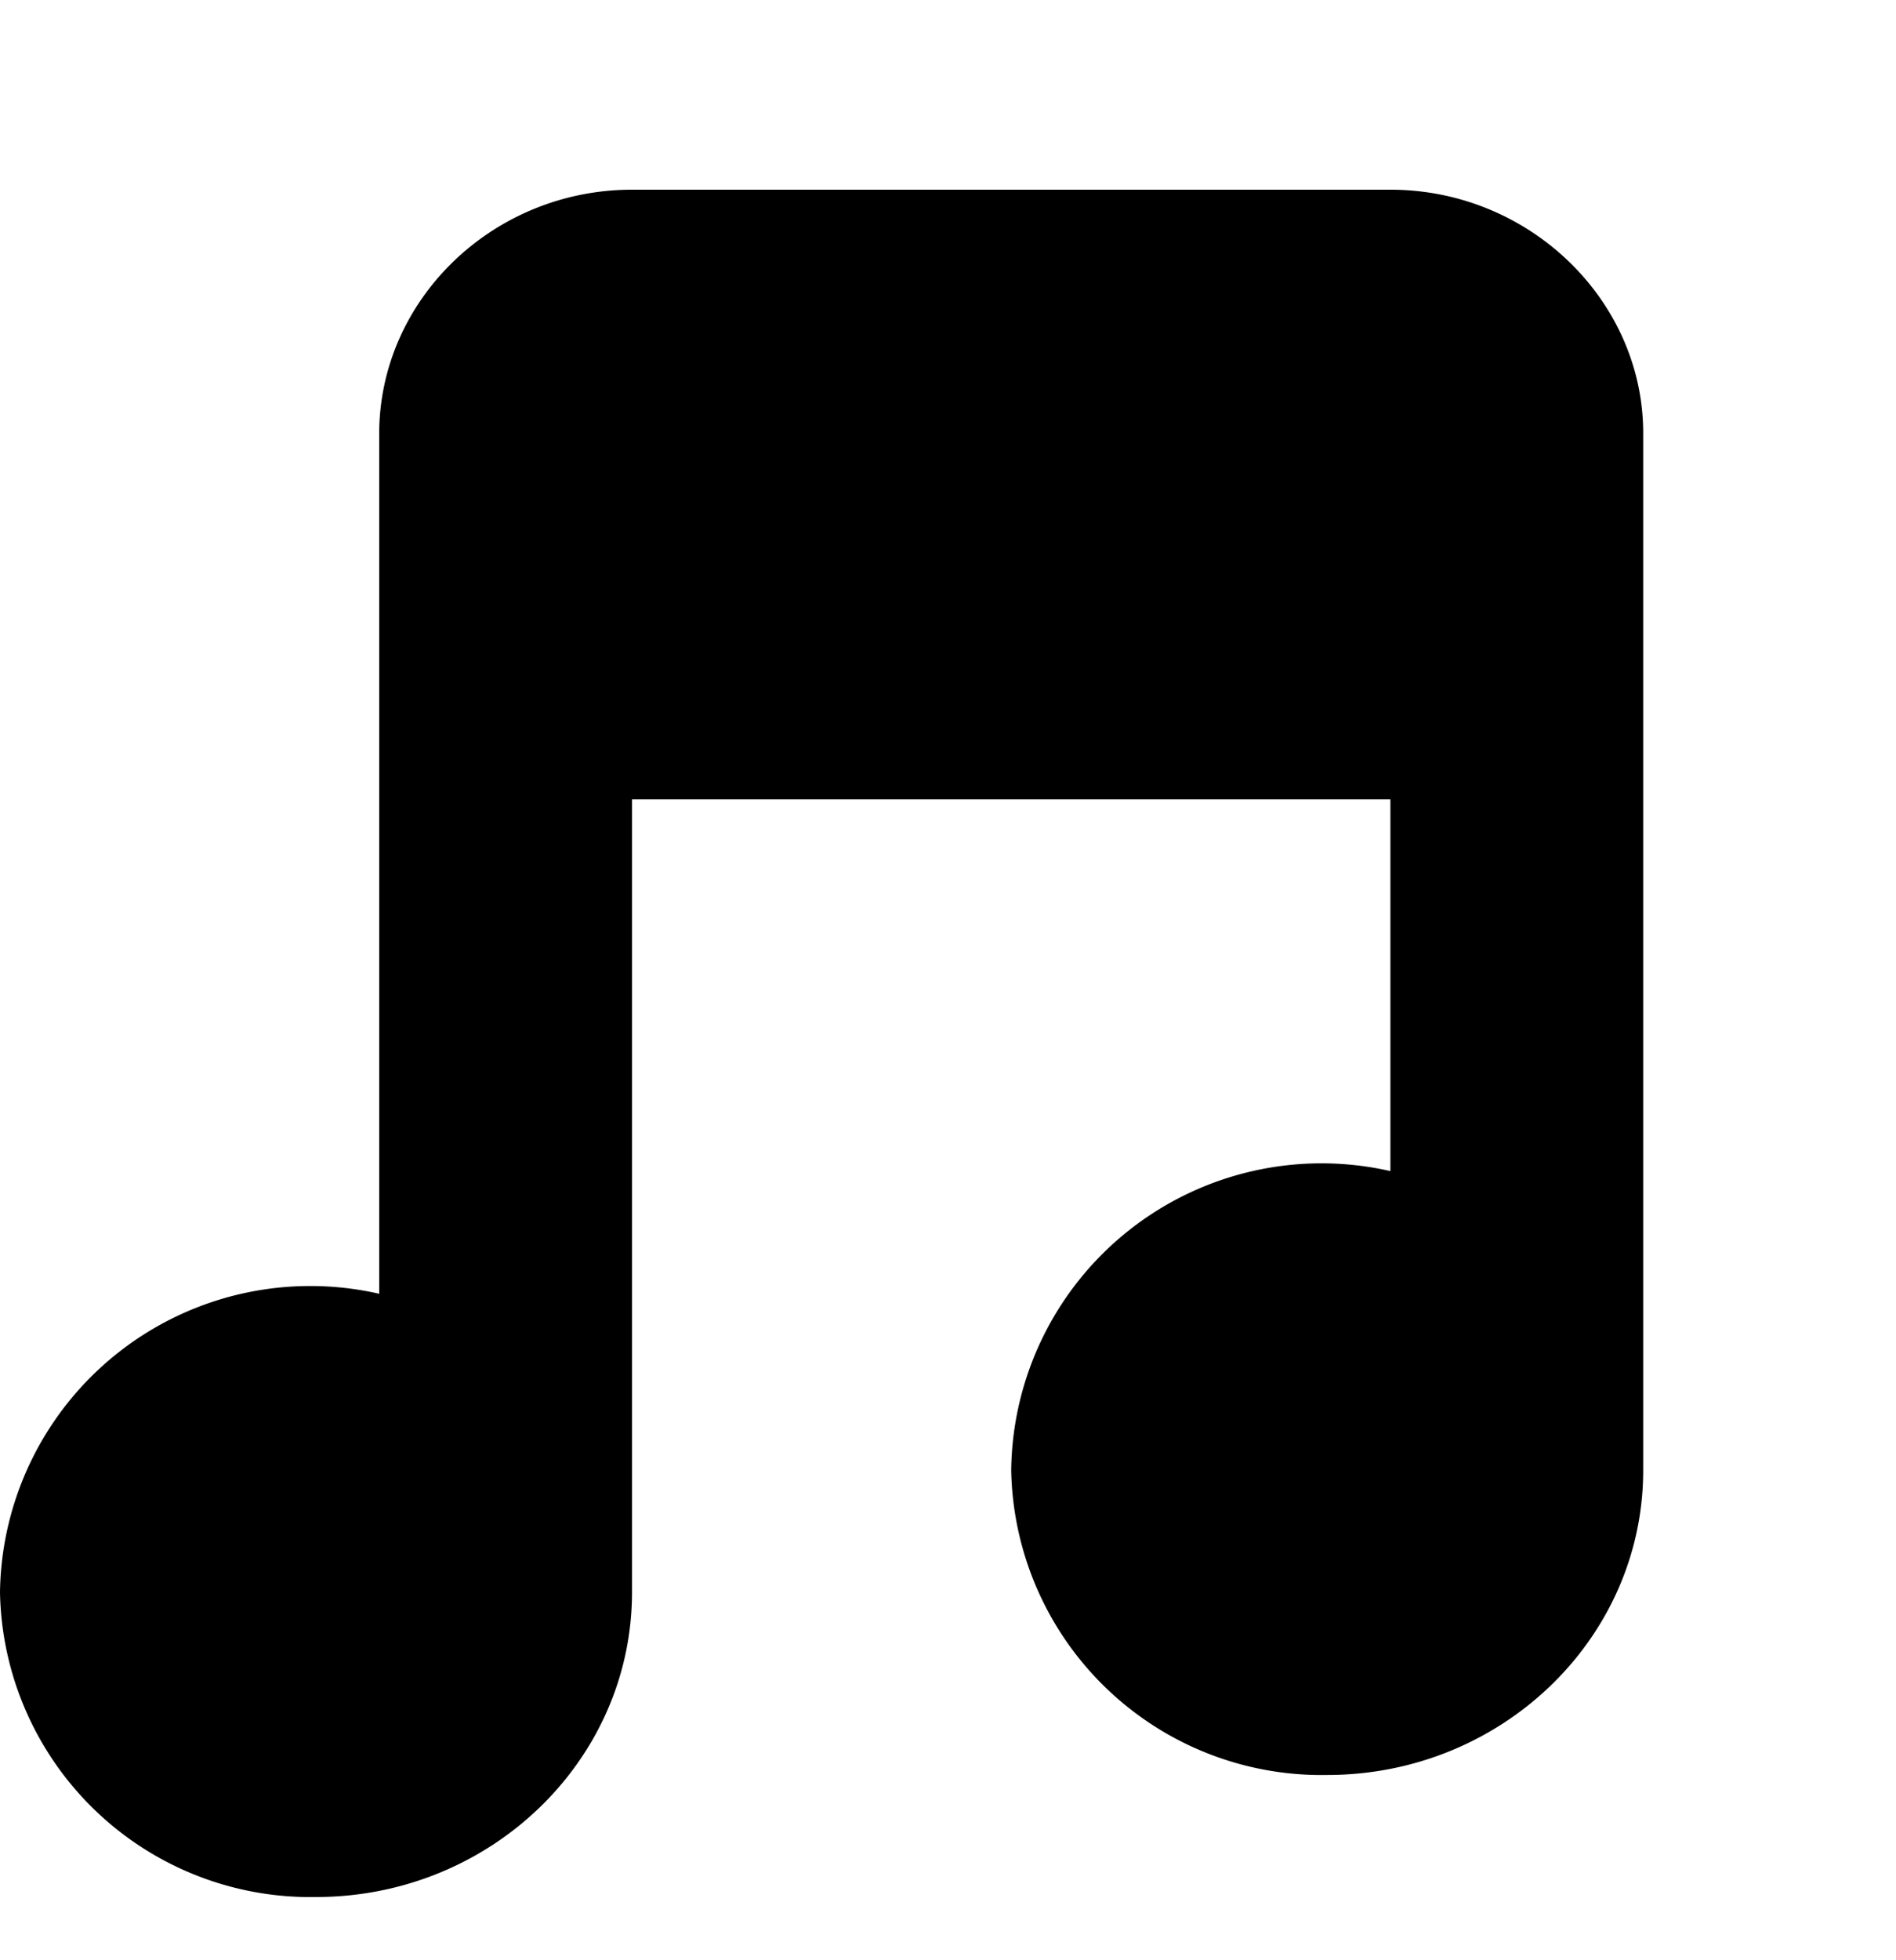 <svg xmlns="http://www.w3.org/2000/svg" fill="none" viewBox="0 0 30 31">
    <path fill="currentColor" d="M22 3H10C7.8 3 6 4.74 6 6.86v13.6a4.91 4.91 0 00-6 4.72A4.91 4.91 0 005 30c2.76 0 5-2.16 5-4.82V12.64h12v5.88a4.91 4.91 0 00-6 4.73 4.91 4.91 0 005 4.82c2.76 0 5-2.16 5-4.82V6.85C26 4.75 24.2 3 22 3z"/>
</svg>